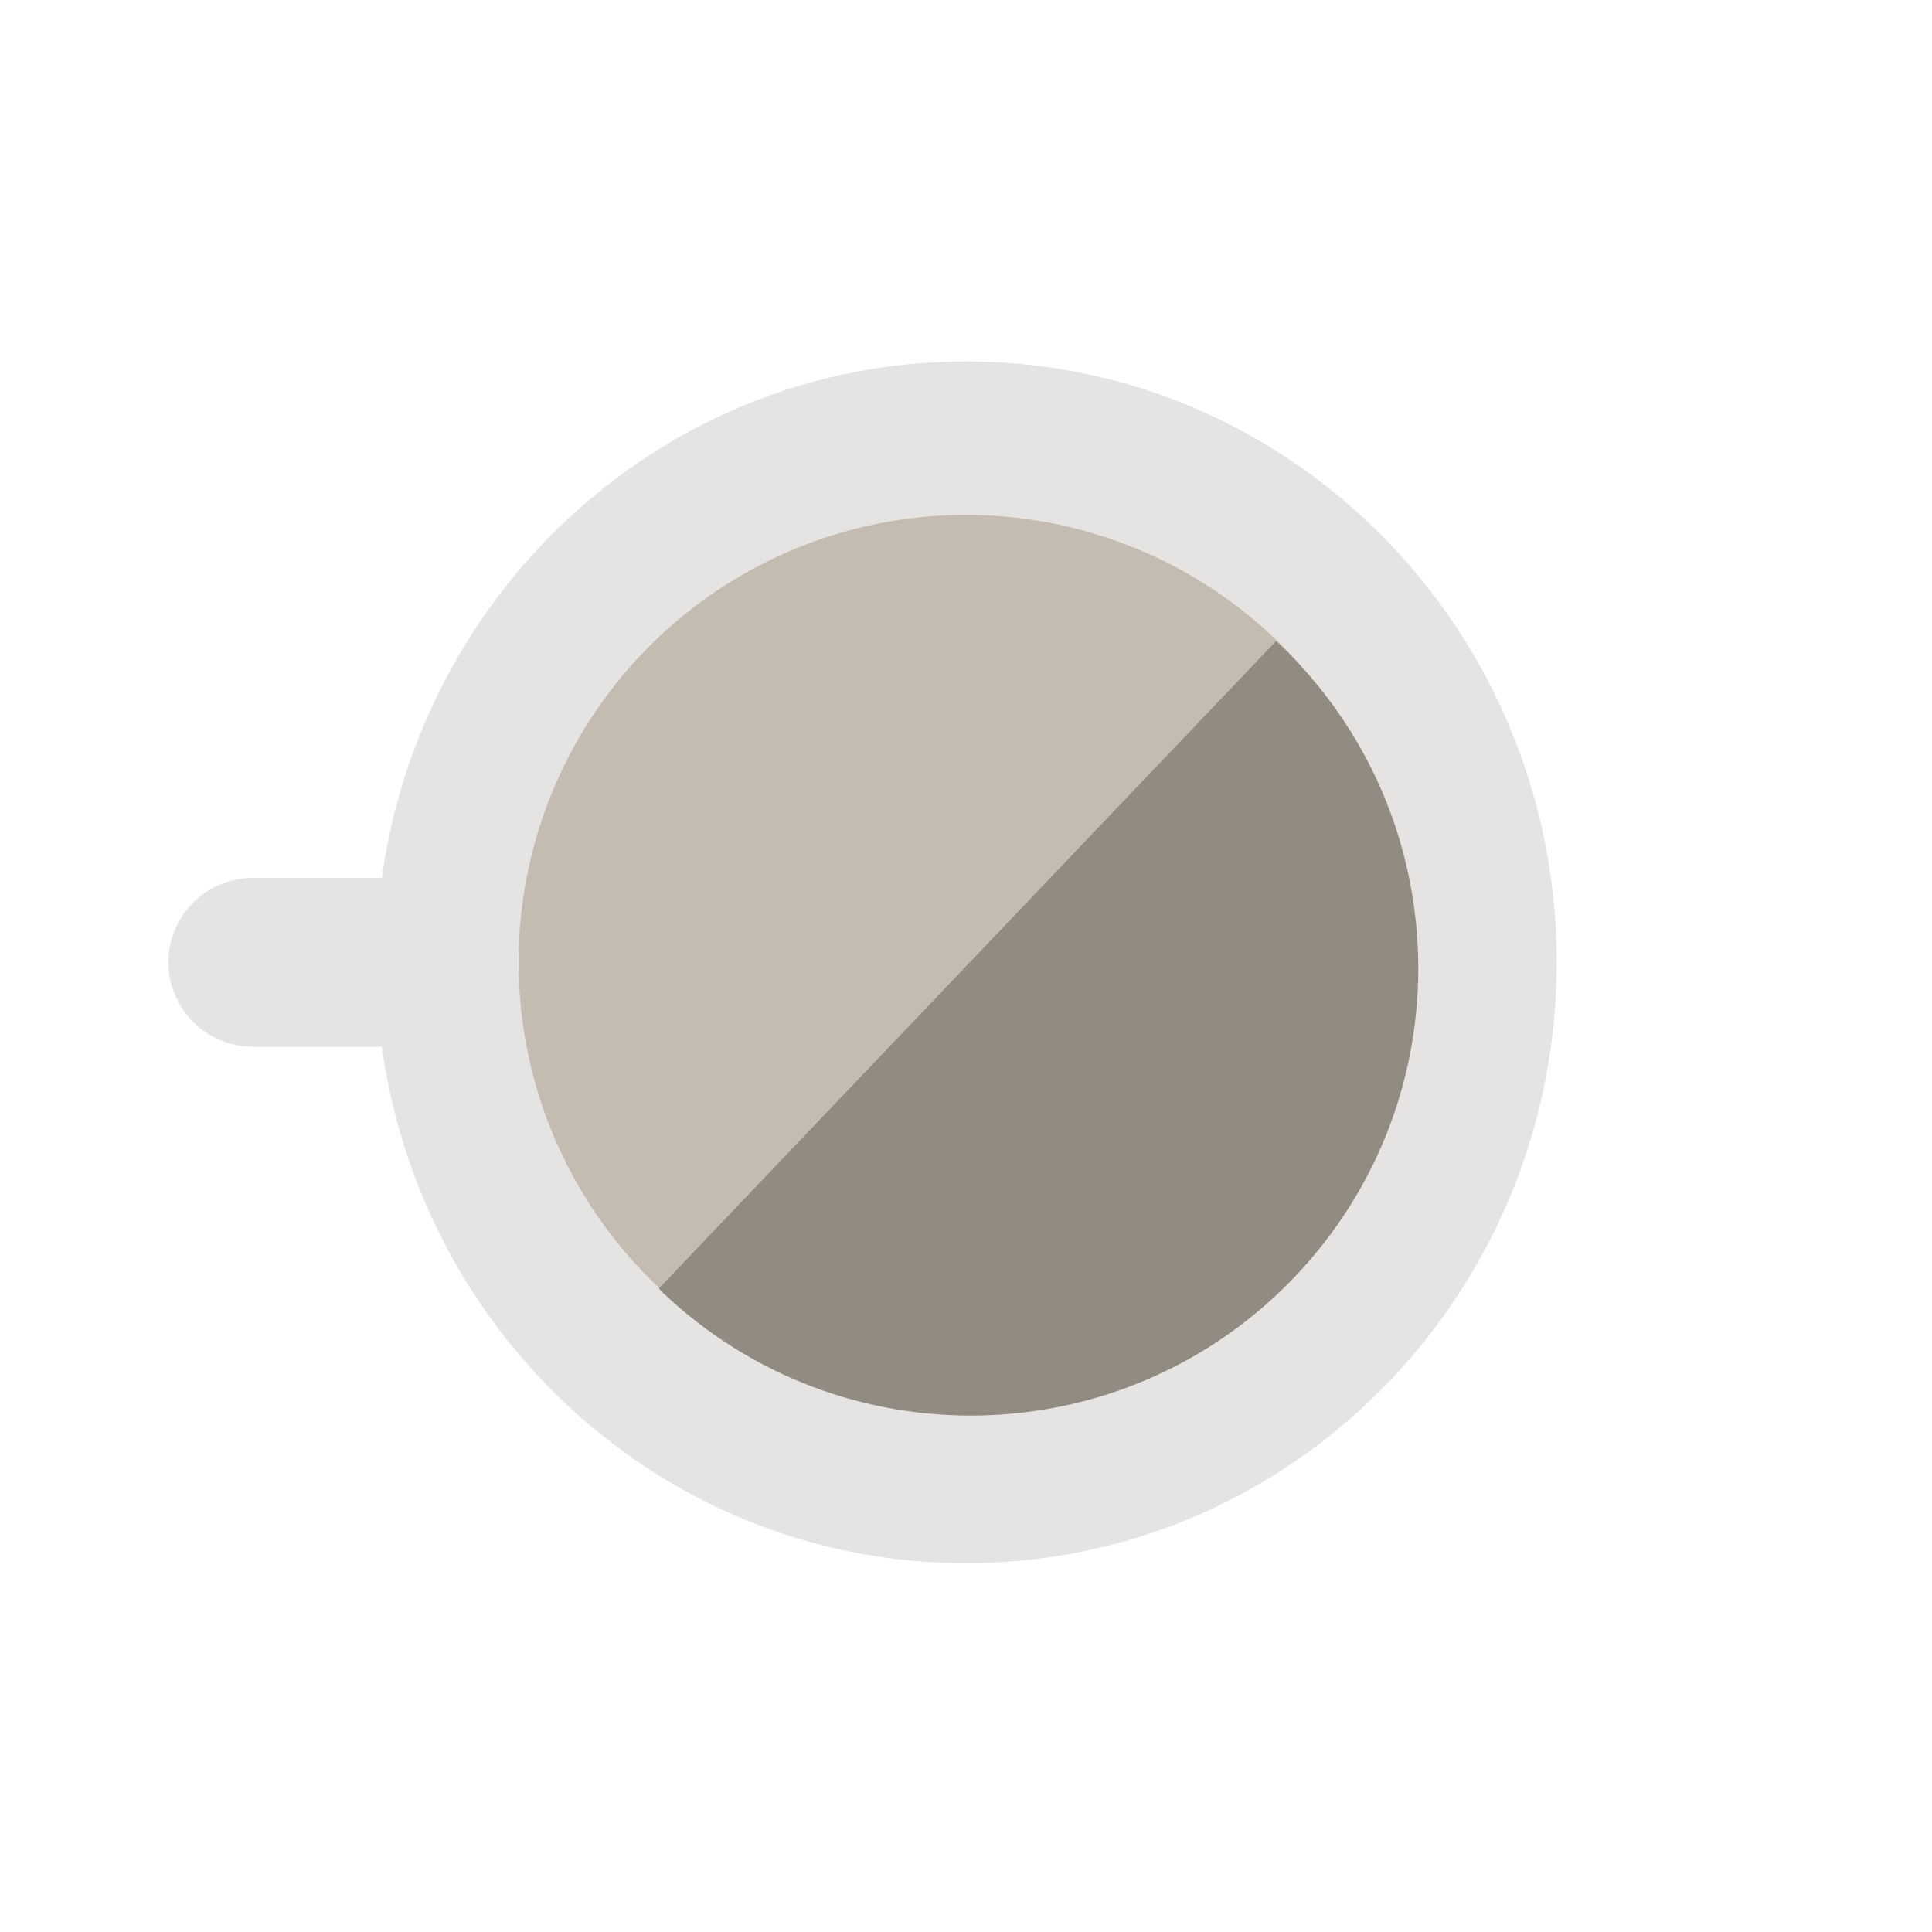 <svg viewBox="0 0 1024 1024"><!-- coffee cup --><path d="M512 191.58c-157.926 0-288.179 119.091-309.606 273.741H134.001a44.728 44.728 0 0 0-44.728 44.728 44.728 44.728 0 0 0 44.728 44.728H202.394C223.821 709.427 354.074 828.518 512 828.518c172.892 0 313.052-142.582 313.052-318.469S684.892 191.58 512 191.58z" fill="#E6E4E2" /><path d="M512 510.049m-237.143 0a237.143 237.143 0 1 0 474.286 0 237.143 237.143 0 1 0-474.286 0Z" fill="#C4BCB1" /><path d="M678.216 341.504c-0.62-0.594-1.3-1.075-1.93-1.659l-327.096 343.096c0.614 0.599 1.132 1.254 1.751 1.848 94.797 90.373 244.905 86.789 335.278-8.008 90.378-94.797 86.794-244.905-8.003-335.278z" fill="#928B82" /></svg>